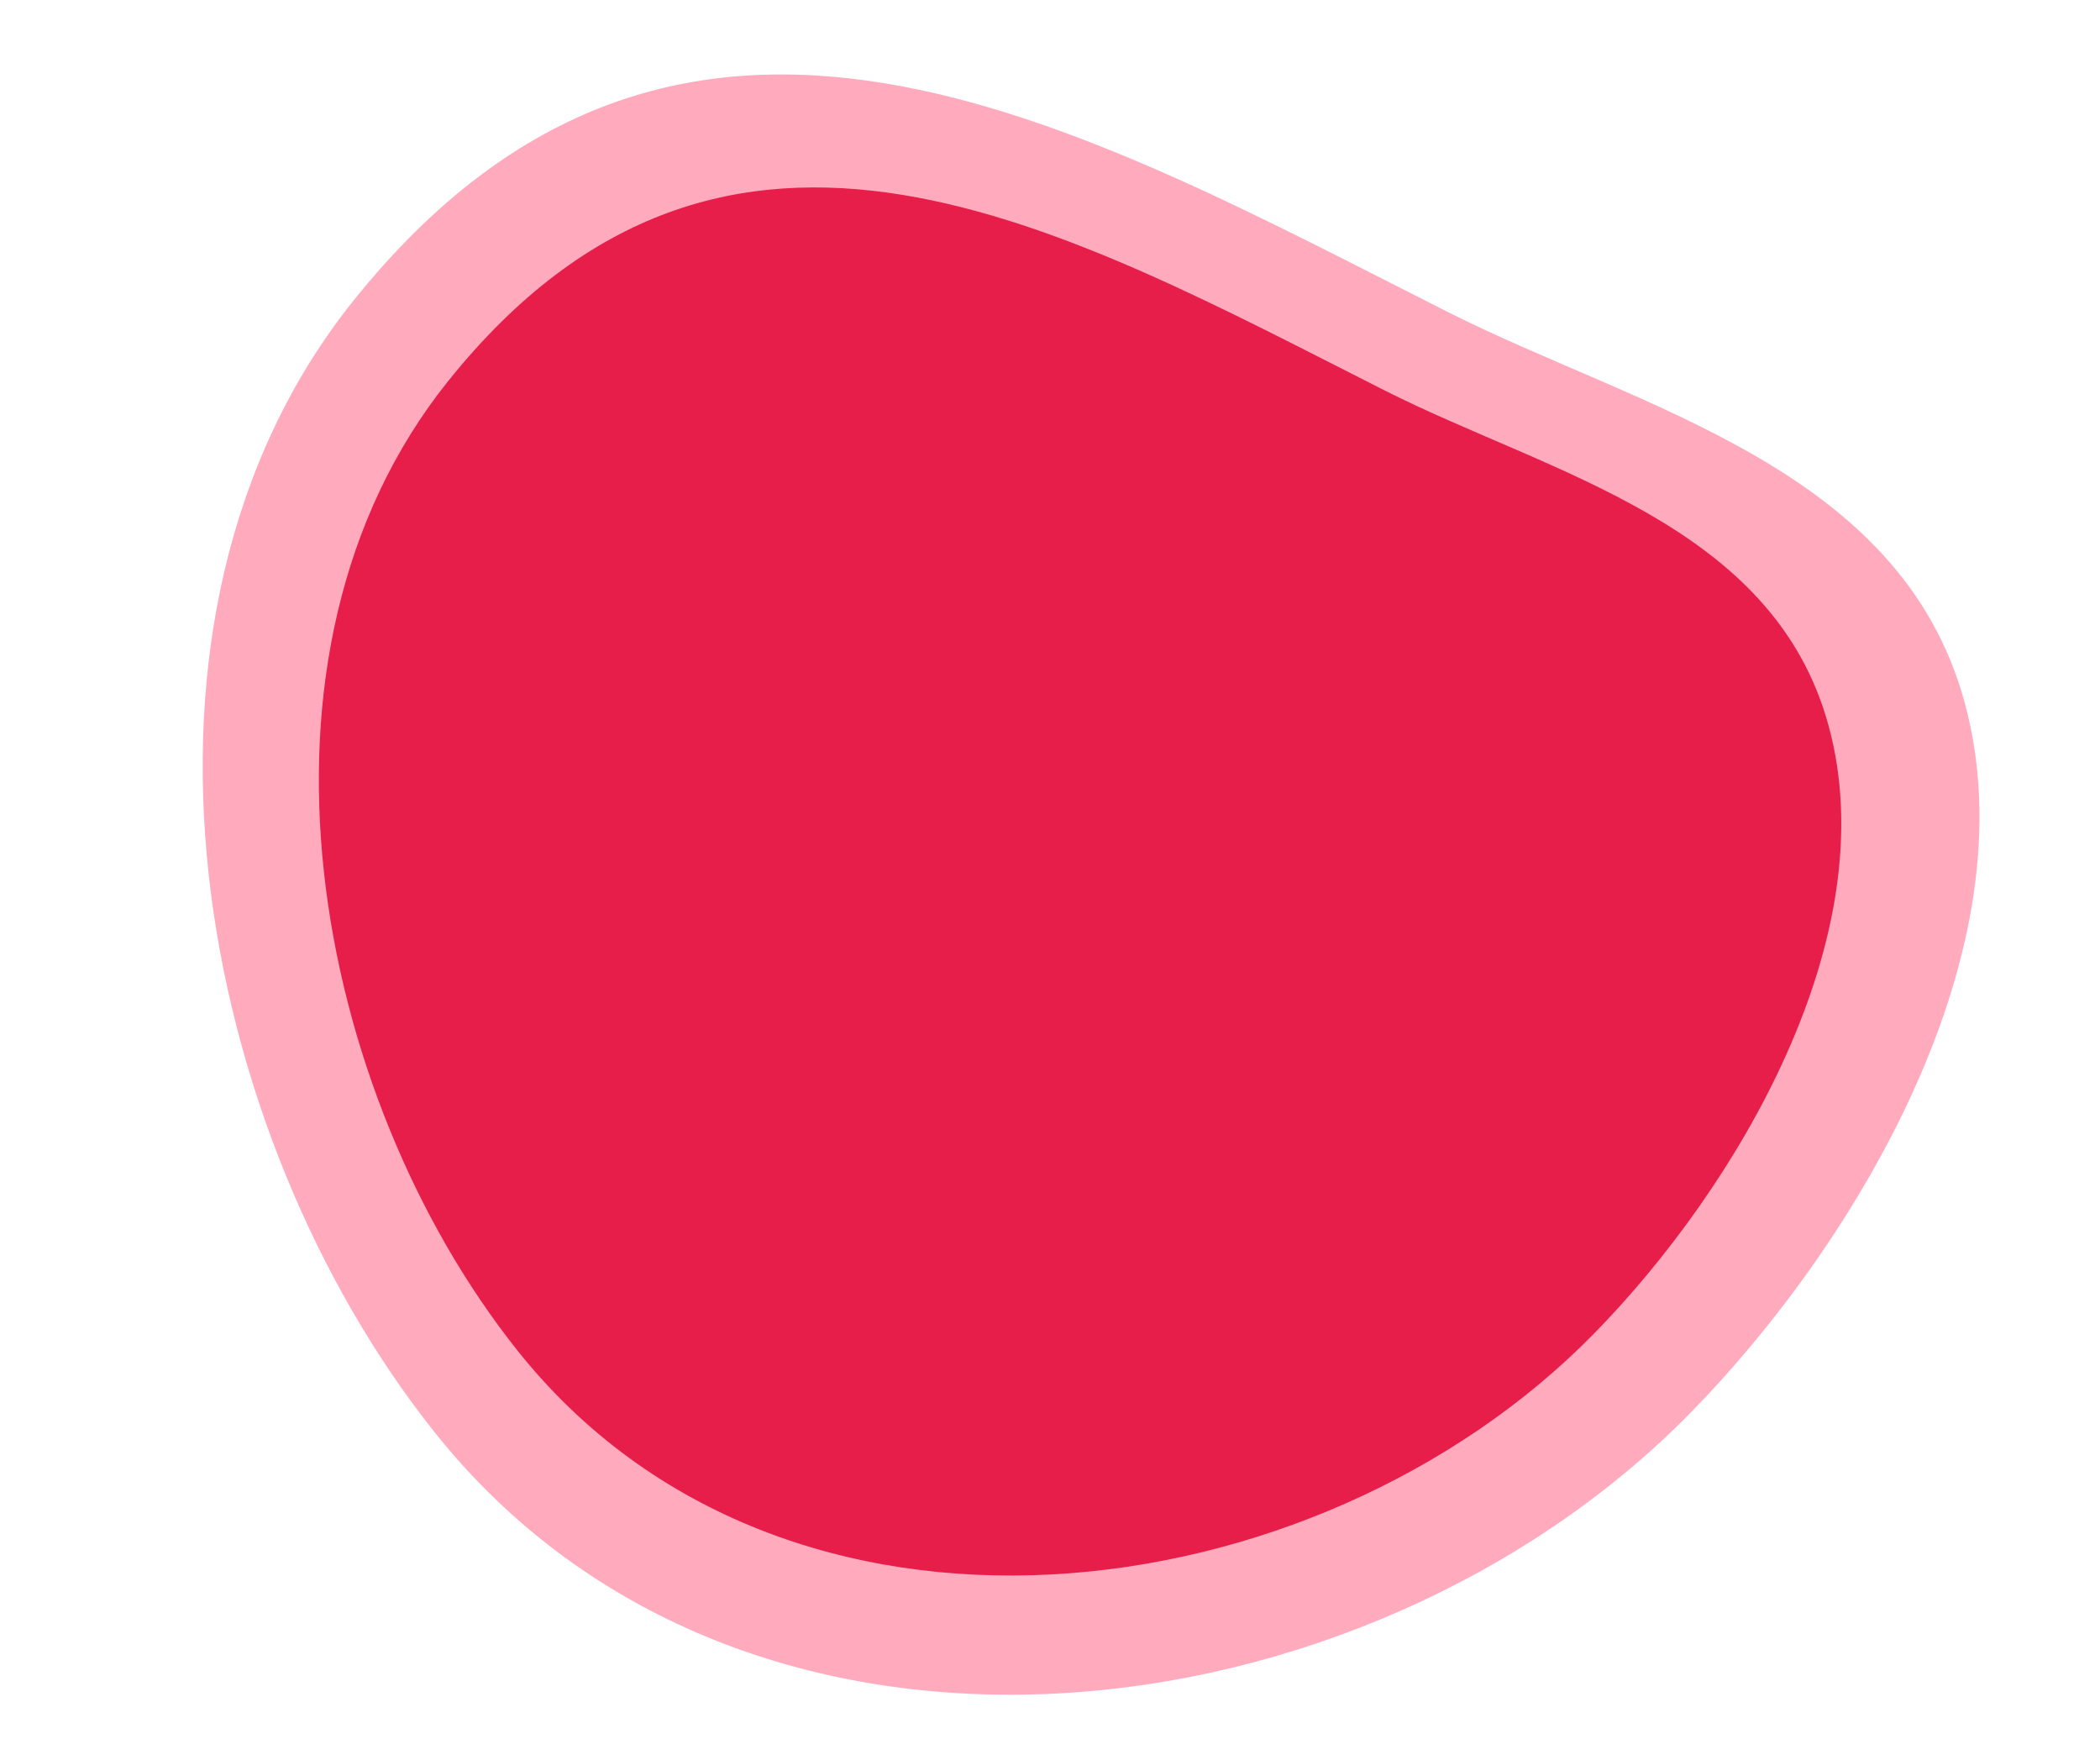 <?xml version="1.0" encoding="utf-8"?>
<!-- Generator: Adobe Illustrator 23.0.1, SVG Export Plug-In . SVG Version: 6.00 Build 0)  -->
<svg version="1.1" id="New_Bg_SHapes" xmlns="http://www.w3.org/2000/svg" xmlns:xlink="http://www.w3.org/1999/xlink" x="0px"
	 y="0px" viewBox="0 0 1221.7 1014.7" style="enable-background:new 0 0 1221.7 1014.7;" xml:space="preserve">
<style type="text/css">
	.st0{fill:#FFABBD;}
	.st1{fill:#E61E49;}
</style>
<title>home_bg</title>
<g id="red_x5F_platelet">
	<path class="st0" d="M983.6,821.7c96.8-98.8,198.7-269.5,159.3-413.3c-37.6-137-189-170.6-300.6-226.9
		C625.5,72.1,395.6-62,205.7,174.8c-148.9,185.8-91.7,484,47.1,658.3C434.1,1060.9,794.8,1014.4,983.6,821.7z"/>
	<path class="st1" d="M927.3,775.8c82.9-84.6,170.3-230.9,136.4-354c-32.2-117.4-161.9-146.1-257.6-194.4
		c-185.7-93.7-382.7-208.6-545.4-5.7c-127.6,159.1-78.5,414.7,40.4,564C456.5,980.8,765.5,941,927.3,775.8z"/>
</g>
</svg>
